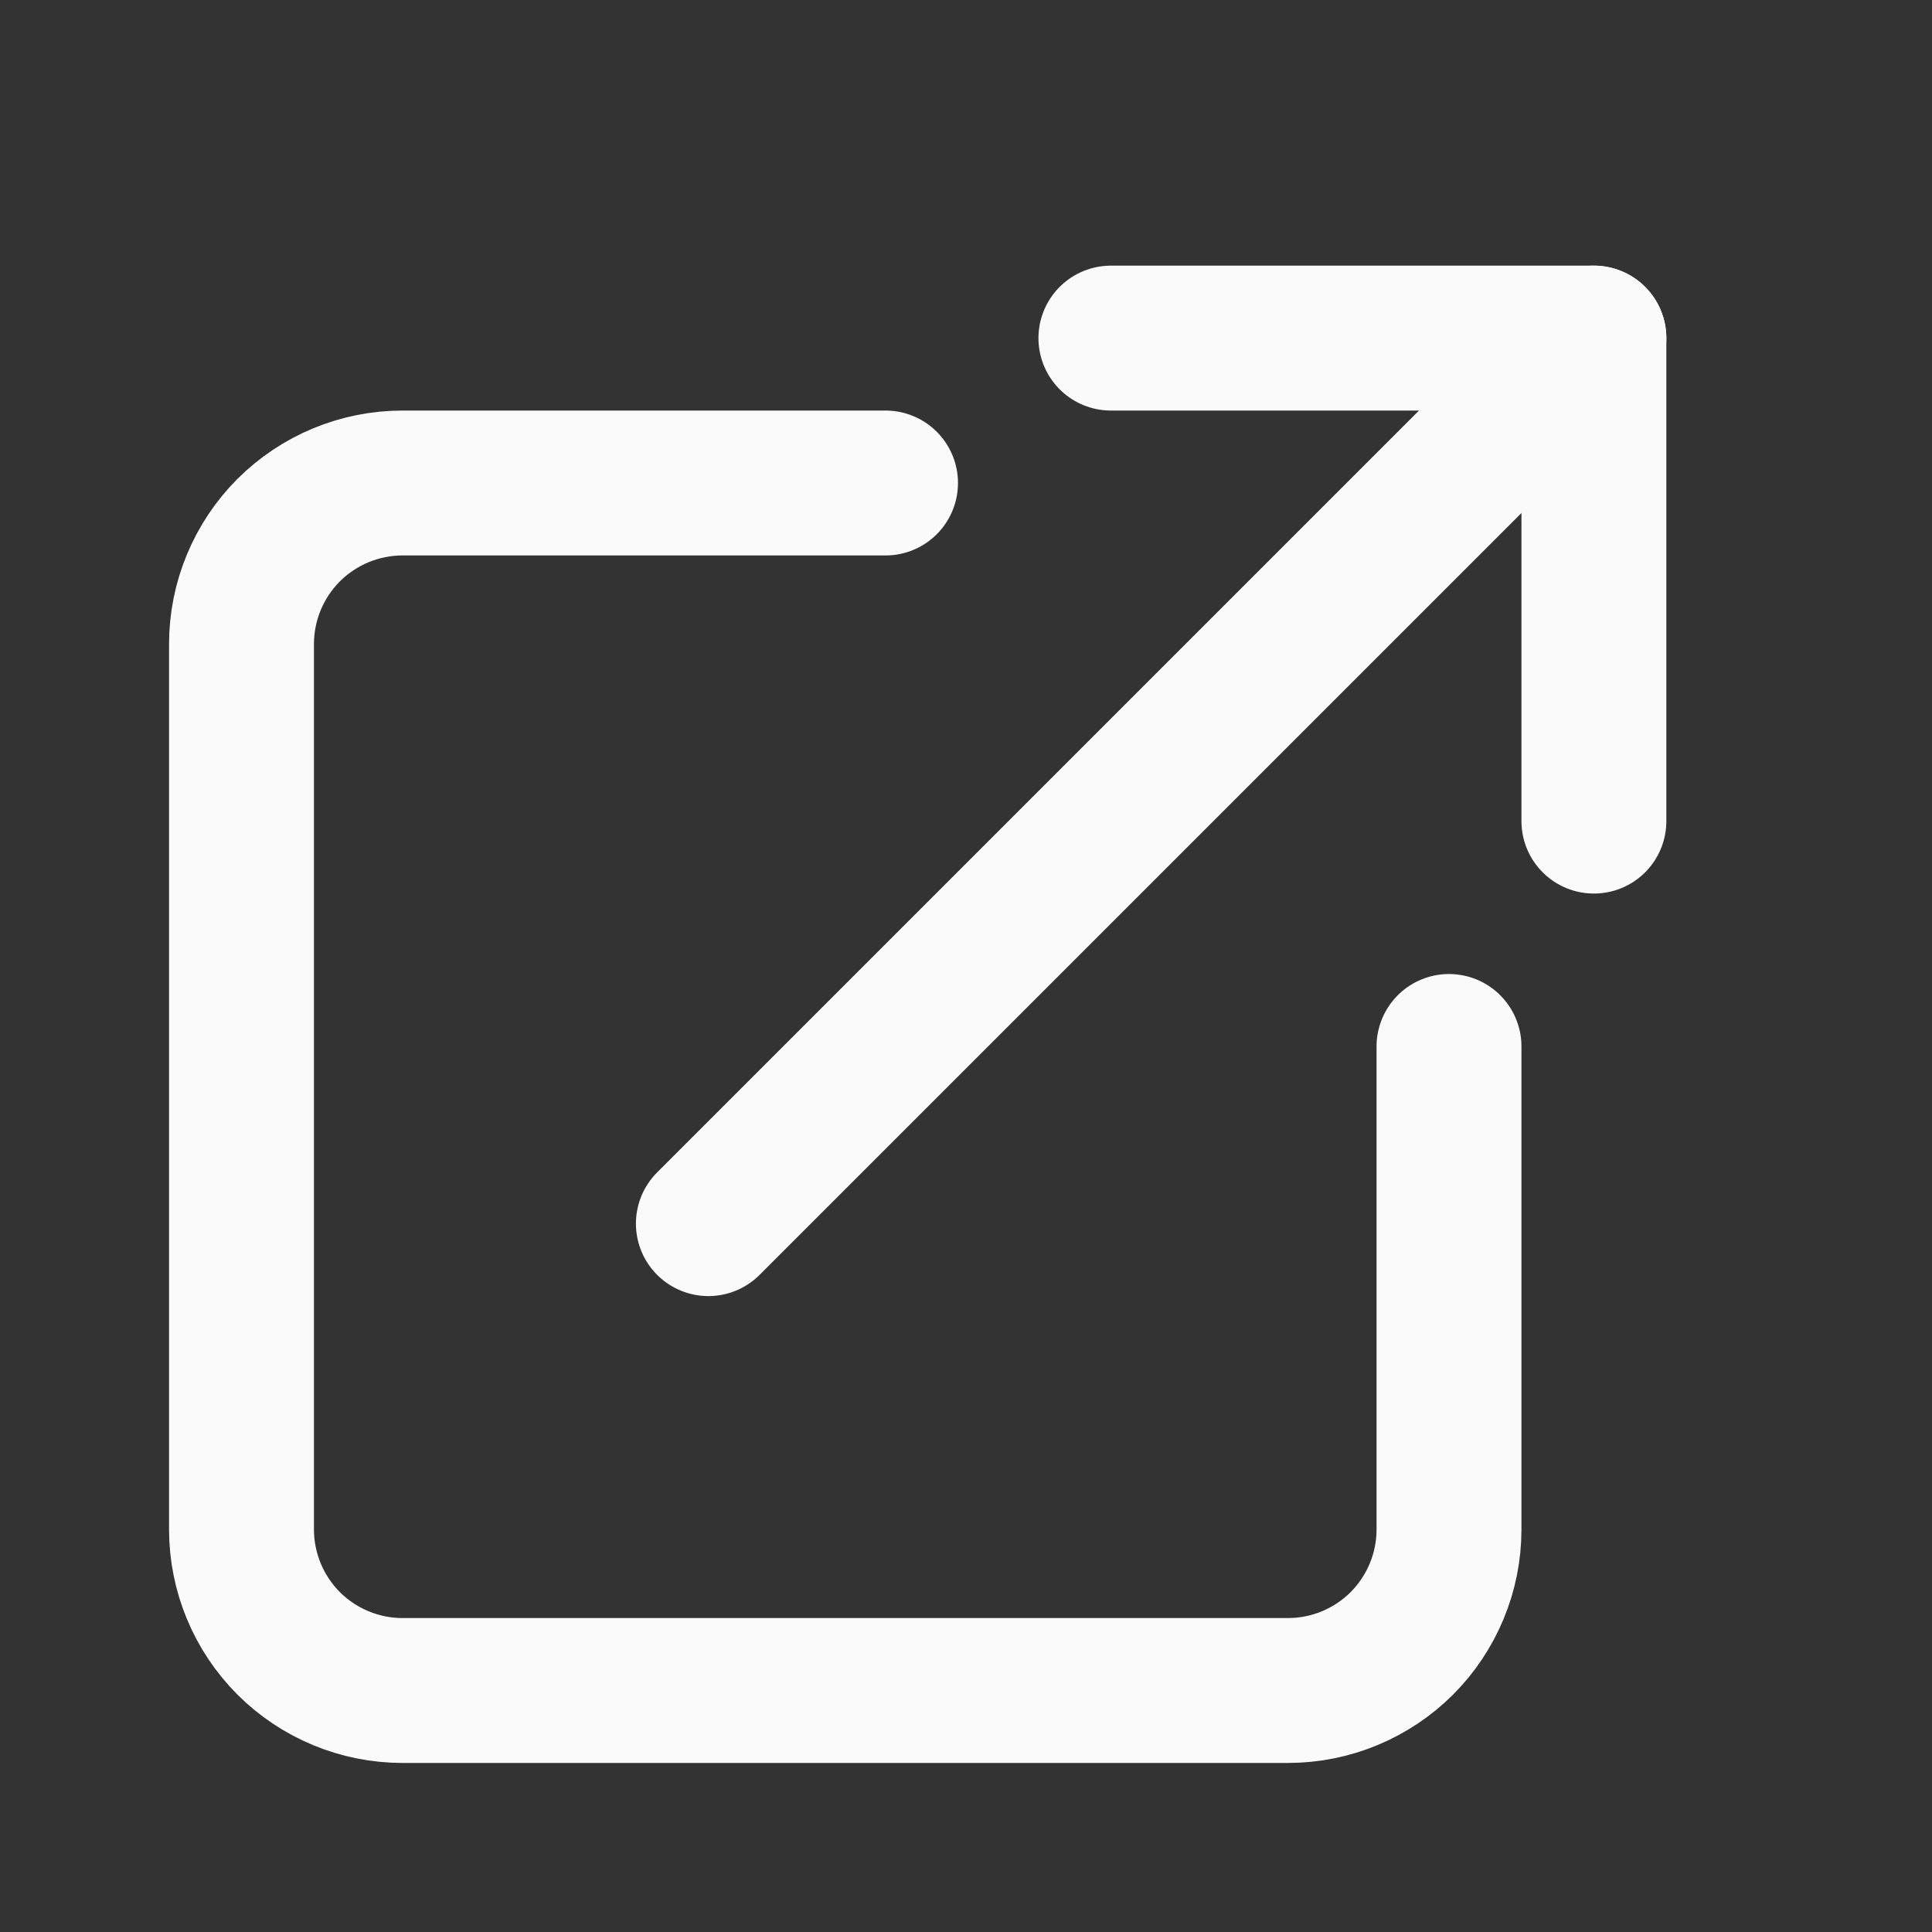<svg width="20" height="20" viewBox="0 0 20 20" fill="none" xmlns="http://www.w3.org/2000/svg">
<rect x="0" y="0" width="20" height="20" fill="#333333" stroke="none"/>
<path d="M15 10.833V15.833C15 16.275 14.824 16.699 14.512 17.012C14.199 17.324 13.775 17.5 13.333 17.5H4.167C3.725 17.5 3.301 17.324 2.988 17.012C2.676 16.699 2.5 16.275 2.5 15.833V6.667C2.5 6.225 2.676 5.801 2.988 5.488C3.301 5.176 3.725 5 4.167 5H9.167" stroke="#FAFAFA" stroke-width="1.5" stroke-linecap="round" stroke-linejoin="round"/>
<path d="M11.5 3.5H16.5V8.5" stroke="#FAFAFA" stroke-width="1.5" stroke-linecap="round" stroke-linejoin="round"/>
<path d="M7.333 12.667L16.5 3.5" stroke="#FAFAFA" stroke-width="1.5" stroke-linecap="round" stroke-linejoin="round"/>
</svg>
